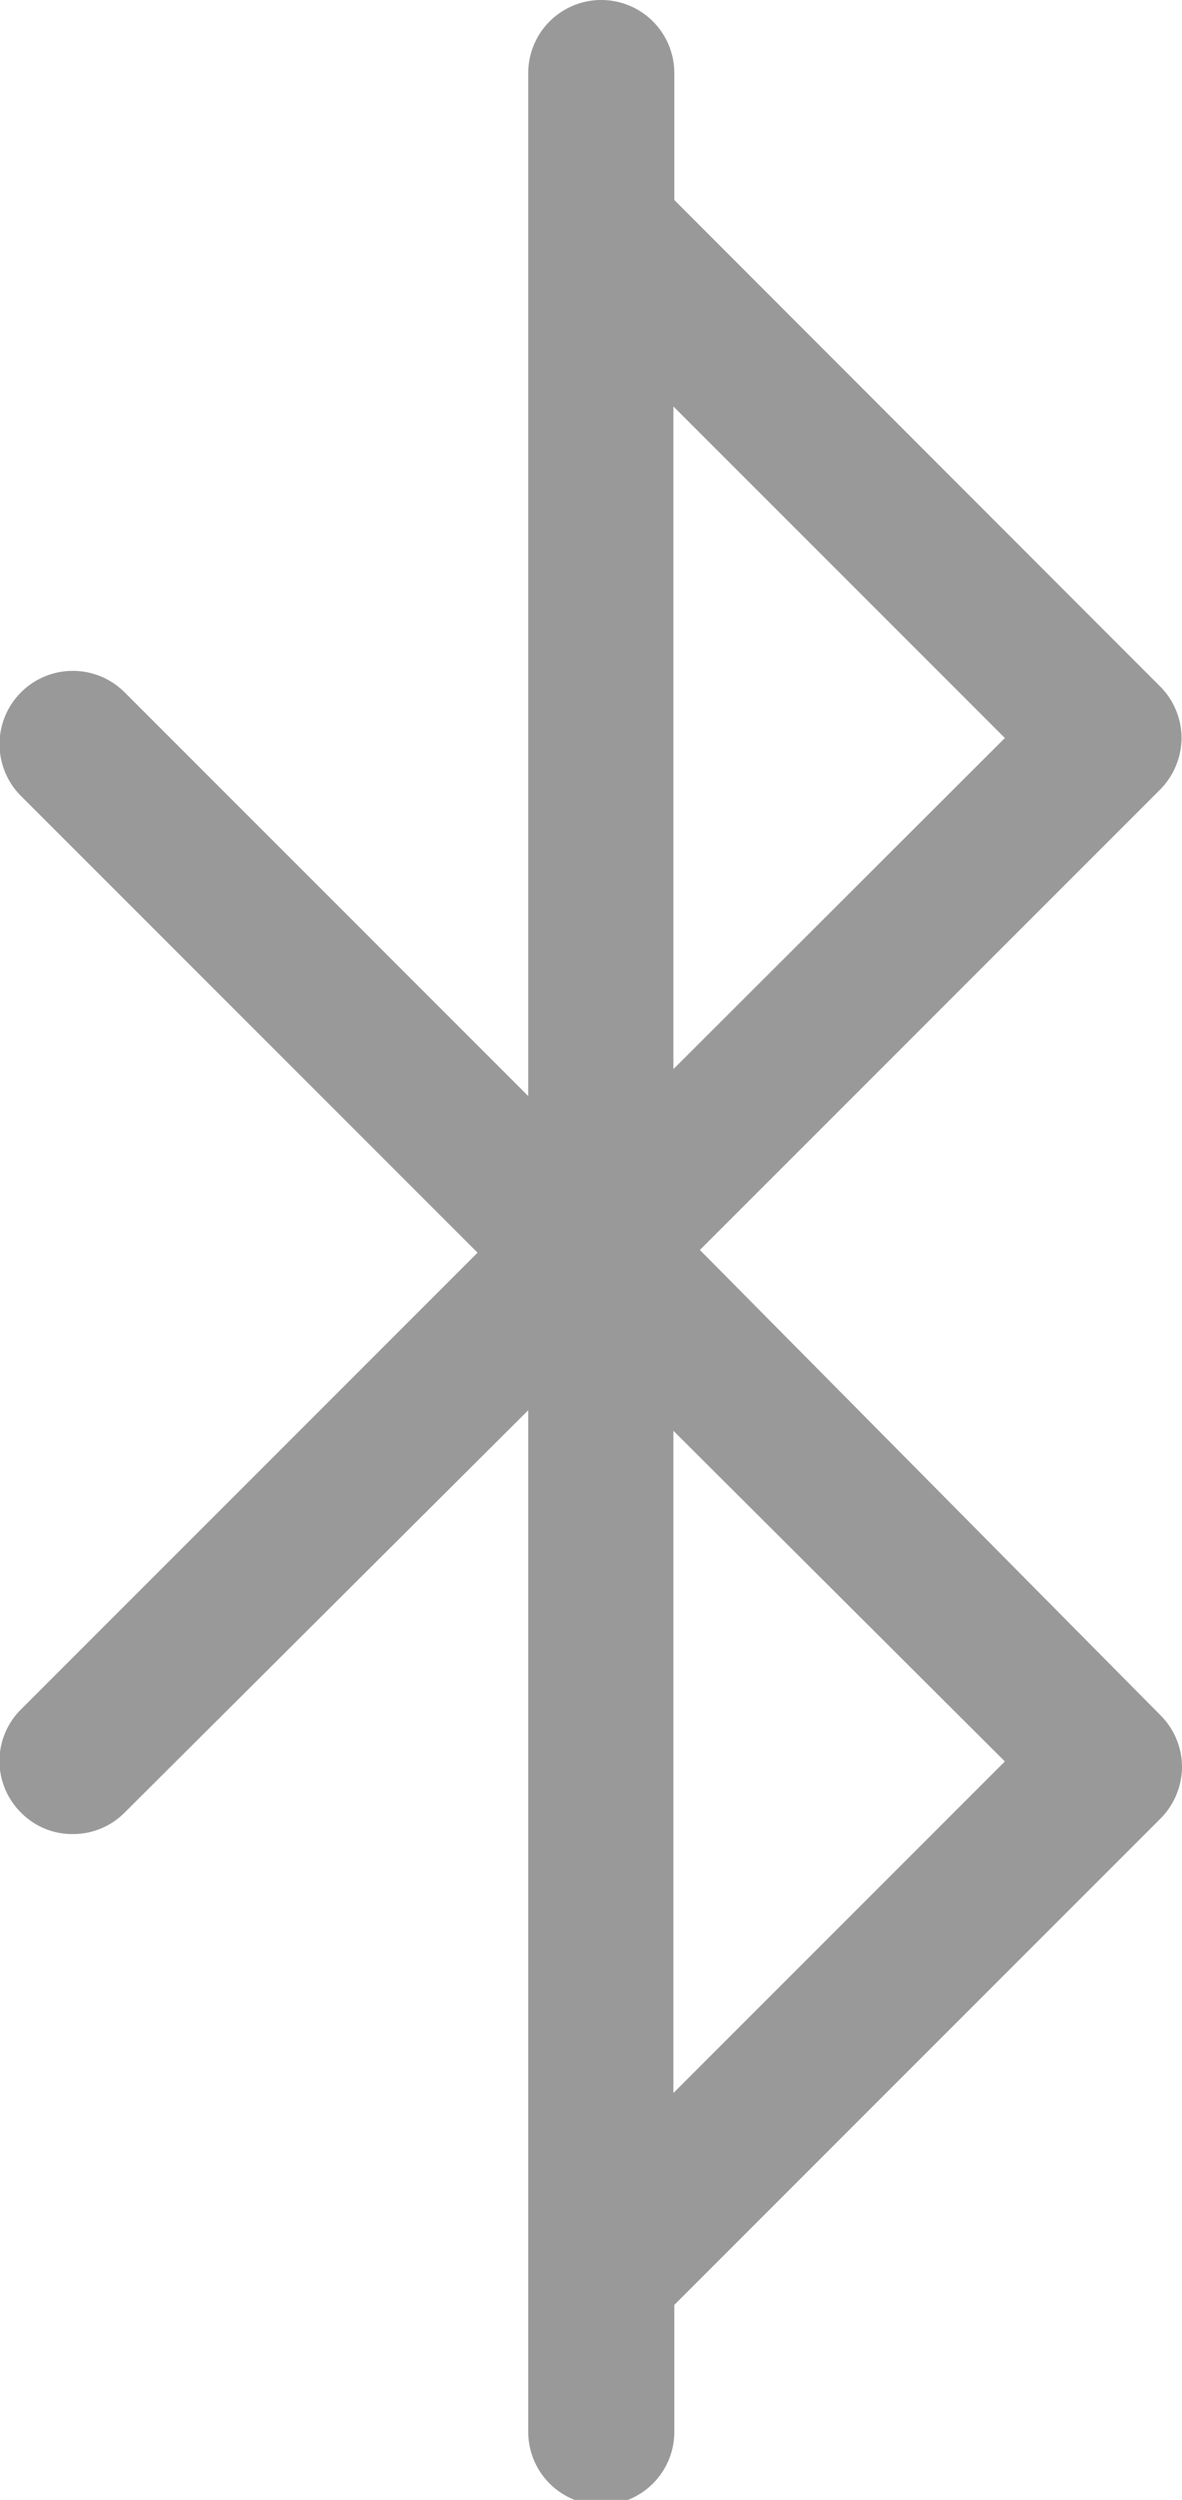 <svg xmlns="http://www.w3.org/2000/svg" viewBox="0 0 25.89 54.74"><defs><style>.a{fill:#999;}</style></defs><title>icons-wifi</title><path class="a" d="M67.32,173.37l10.08-10.08a1.62,1.62,0,0,0,.47-1.13,1.6,1.6,0,0,0-.47-1.13L66.76,150.38V147.6a1.6,1.6,0,0,0-3.2,0V170l-8.84-8.84a1.6,1.6,0,1,0-2.27,2.27l10,10-10,10a1.59,1.59,0,0,0,0,2.26,1.57,1.57,0,0,0,1.13.47,1.59,1.59,0,0,0,1.14-.47l8.84-8.81v22.37a1.6,1.6,0,1,0,3.2,0v-2.78l10.65-10.65a1.62,1.62,0,0,0,.47-1.13,1.6,1.6,0,0,0-.47-1.13ZM74,162.16l-7.26,7.25V154.9Zm-7.26,29.67V177.33L74,184.57Z" transform="translate(-51.99 -146)"/></svg>